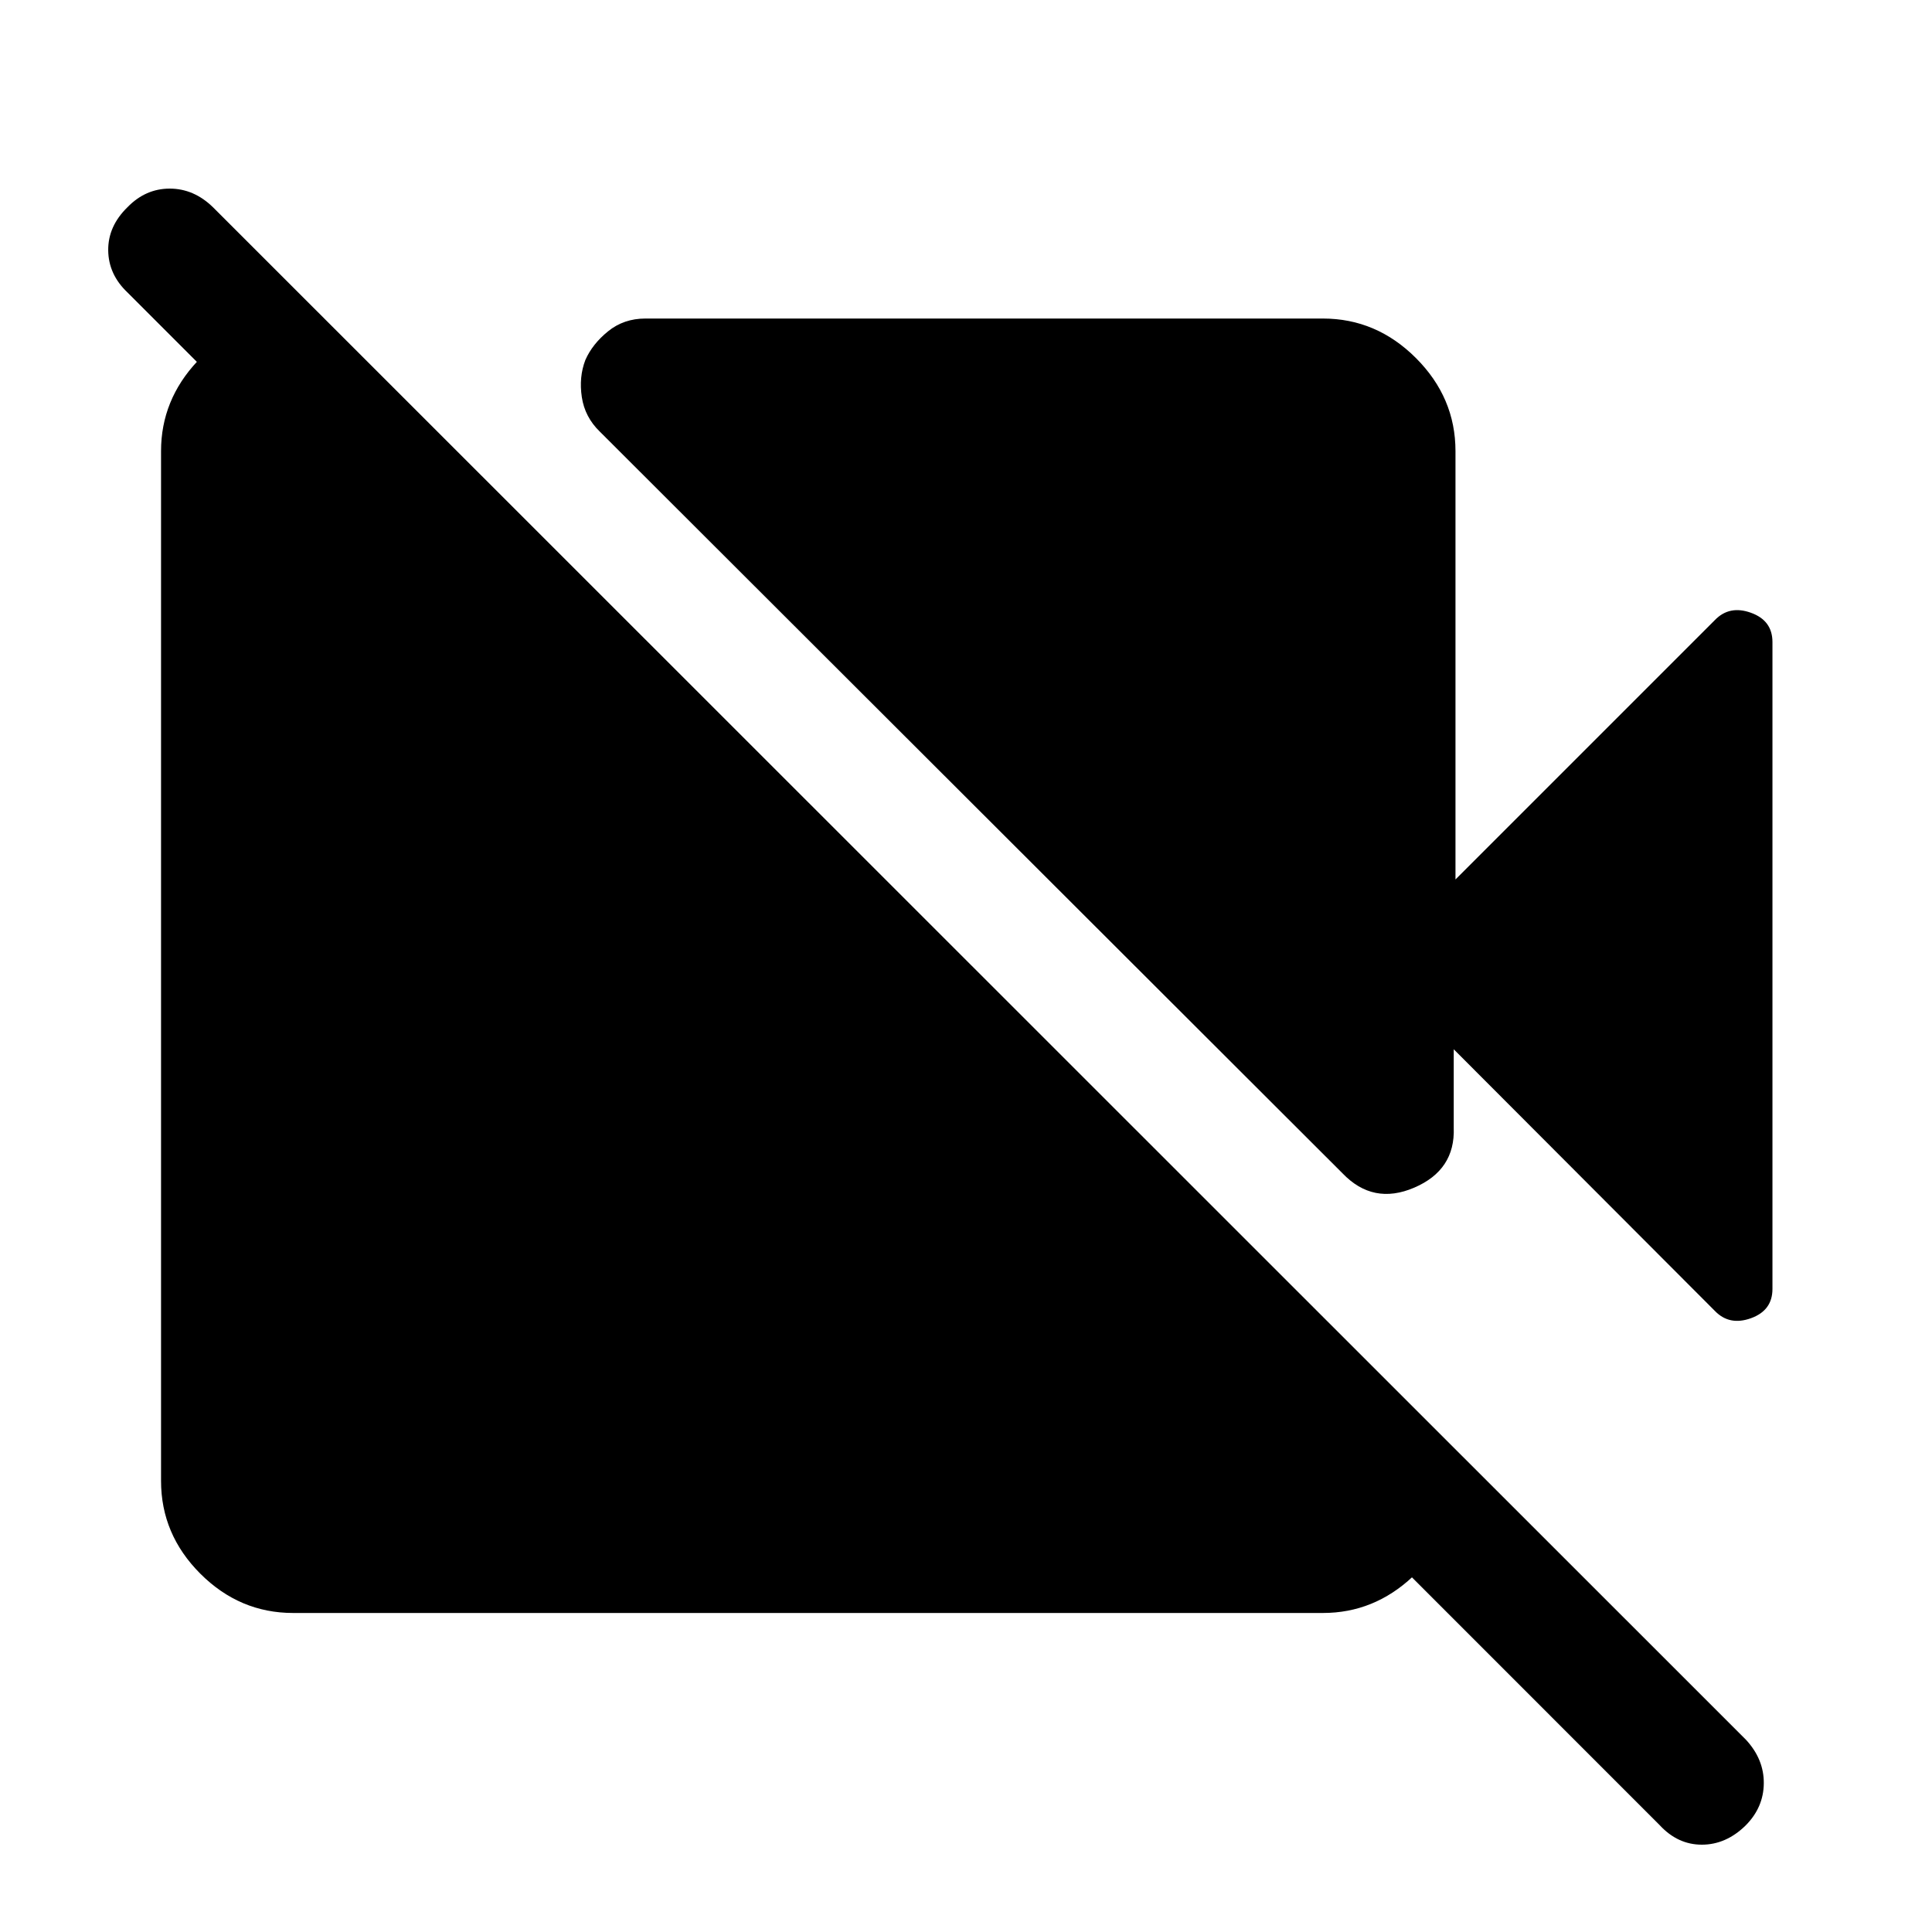 <svg xmlns="http://www.w3.org/2000/svg" height="48" viewBox="0 -960 960 960" width="48"><path d="m723.22-523 128.91-128.91q7.22-7.46 17.9-3.61 10.69 3.85 10.69 14.54v321.46q0 10.69-10.69 14.54-10.68 3.85-17.9-3.61L722.35-438.63v39q.8 21-19.64 29.77-20.45 8.77-35.67-7.18l-369-368.5q-7.45-7.22-8.94-17.16-1.49-9.93 1.75-18.39 3.48-7.95 11.3-14.29 7.83-6.34 18.52-6.34h336.68q26.58 0 46.23 19.64 19.64 19.65 19.64 46.23V-523ZM824.67-53.11 63.37-814.65q-9.48-8.98-9.6-20.96-.12-11.98 9.6-21.46 8.98-9.21 20.96-9.21 11.97 0 21.45 9.21L867.57-95.52q8.97 9.72 8.85 21.69-.12 11.98-9.09 20.96-9.72 9.48-21.7 9.48-11.98 0-20.96-9.72Zm-663.8-748.61 561.87 562.11v20q-1.44 24.91-20.72 43-19.28 18.09-44.67 18.09h-511.7q-26.58 0-46.11-19.52-19.52-19.53-19.52-46.11v-511.7q0-25.39 18.09-44.67t43-20.72l19.76-.48Z"/></svg>